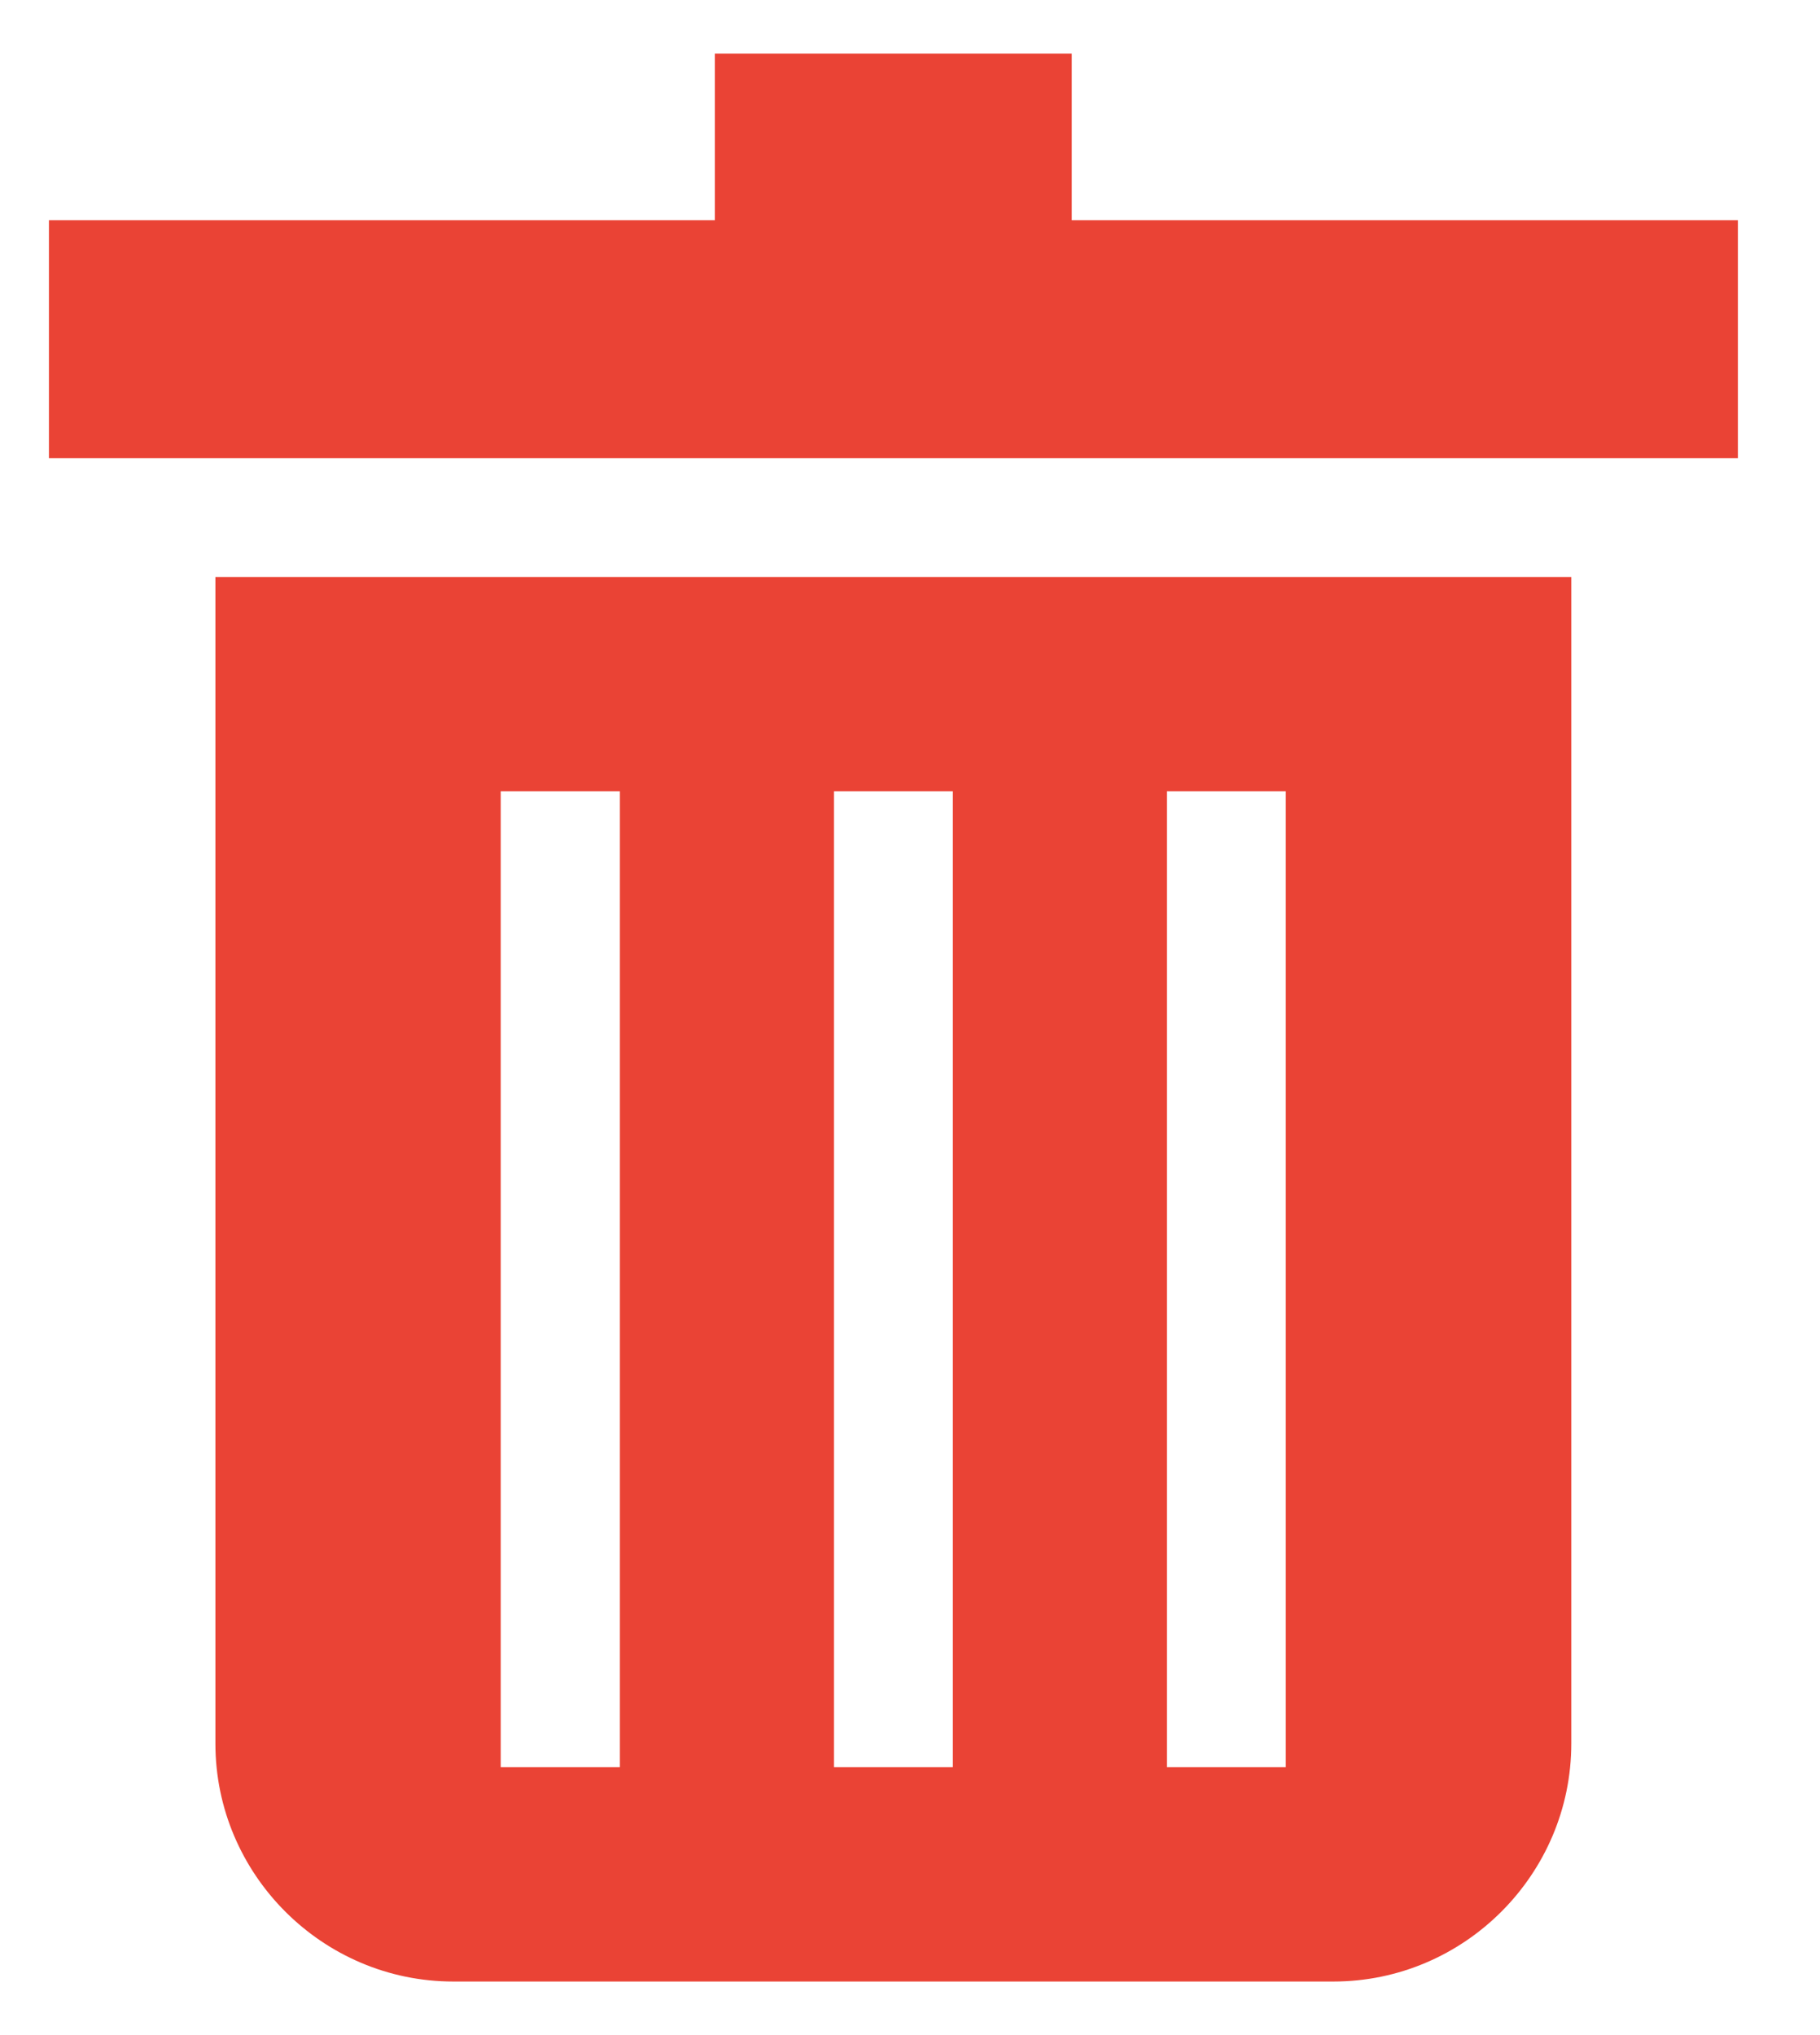 <svg xmlns="http://www.w3.org/2000/svg" width="17" height="19" viewBox="0 0 17 19">
    <path fill="#EA4335" fill-rule="nonzero" d="M2.012 5.389v10.889c0 1.222 1 2.222 2.222 2.222h8.221c1.222 0 2.222-1 2.222-2.222V5.388H2.012zm3.777 11.11H4.677V7.388H5.79v9.11zm3.11 0H7.79V7.388h1.11v9.11zm3.112 0H10.9V7.388h1.11v9.11zm-2-14.443h6.222v2.222H.457V2.056h6.22V.5h3.334v1.556z"/>
</svg>
